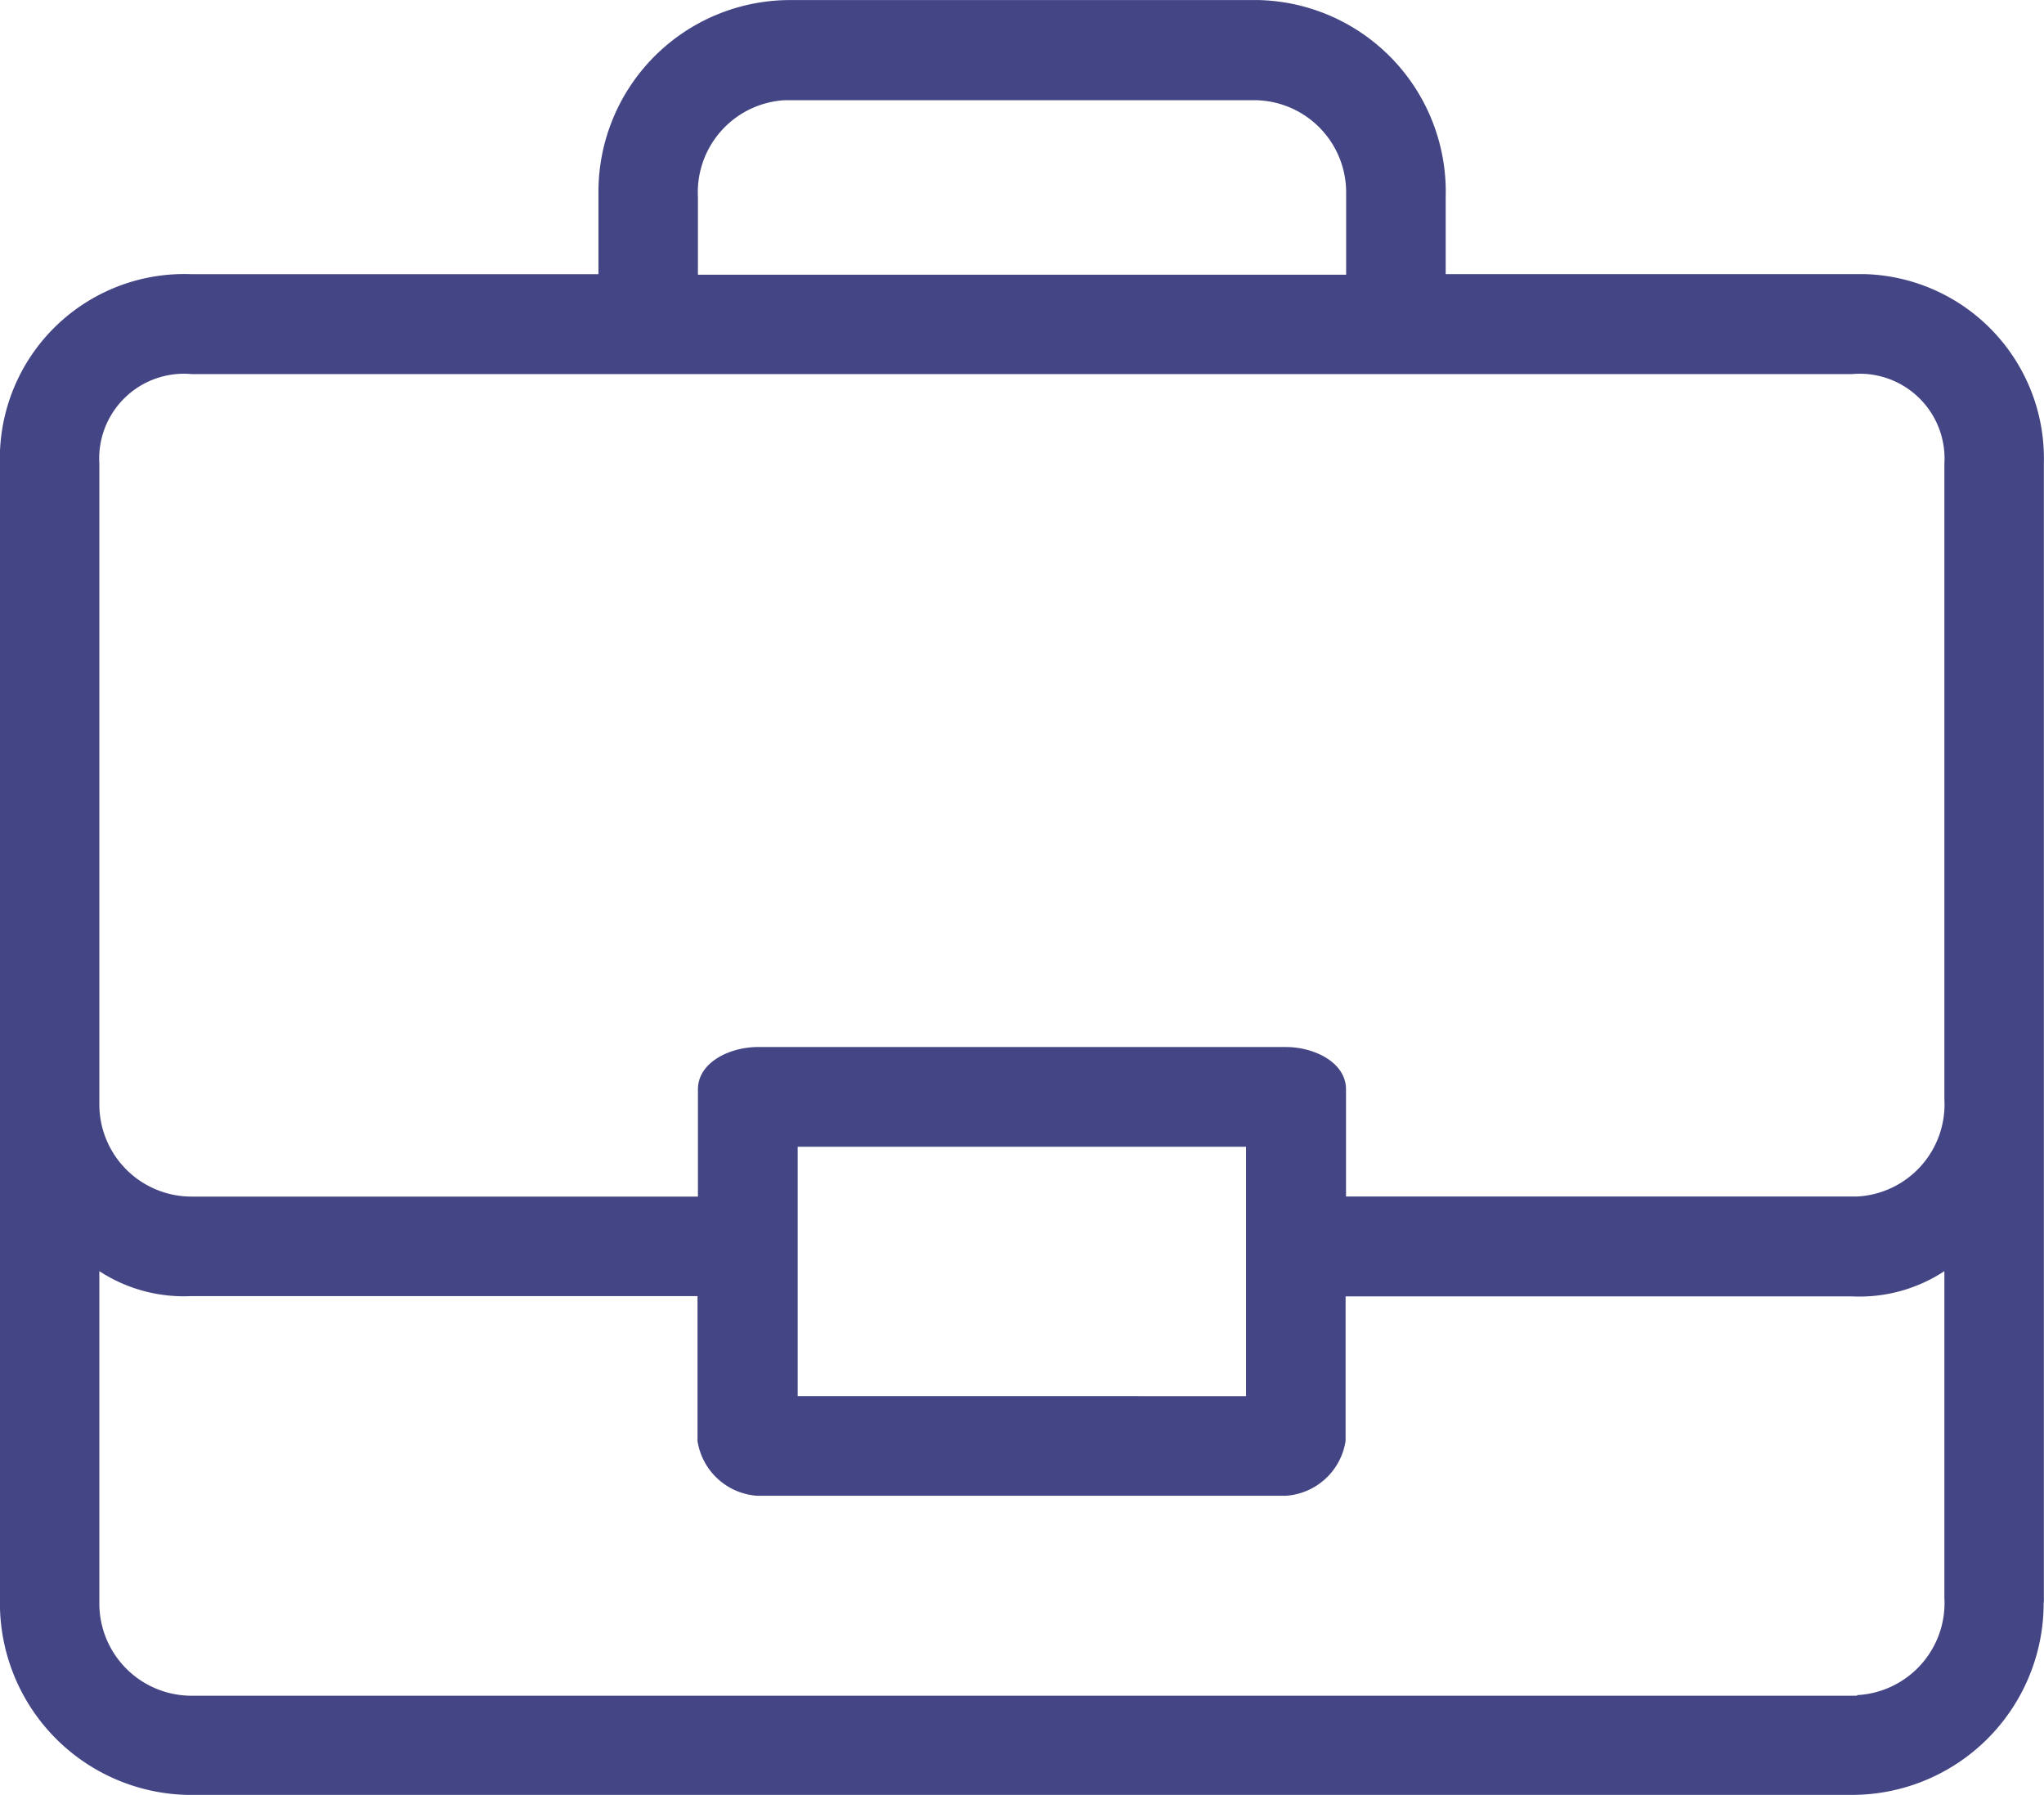 <svg xmlns="http://www.w3.org/2000/svg" id="prefix__portfolio" width="29.855" height="26.212" viewBox="0 0 29.855 26.212">
    <g id="prefix__Group_606" data-name="Group 606">
        <path id="prefix__Path_3353" fill="#444584" d="M29.853 49.473V32.908a2.694 2.694 0 0 0-2.618-2.768h-6.119v-1.127a2.8 2.8 0 0 0-2.729-2.875h-6.846a2.8 2.8 0 0 0-2.8 2.8v1.203H2.8A2.694 2.694 0 0 0 0 32.723v16.75a2.8 2.8 0 0 0 2.73 2.875h24.32a2.8 2.8 0 0 0 2.8-2.8c.004-.026.004-.048.003-.075zM11.467 27.6h6.846a1.347 1.347 0 0 1 1.349 1.345v1.204h-9.468v-1.136a1.347 1.347 0 0 1 1.273-1.413zm15.658 23.3H2.8a1.347 1.347 0 0 1-1.349-1.345V44.7a2.258 2.258 0 0 0 1.347.364h7.39v2.116a.947.947 0 0 0 .874.8h7.718a.947.947 0 0 0 .874-.8v-2.112h7.39A2.257 2.257 0 0 0 28.4 44.7v4.769a1.347 1.347 0 0 1-1.275 1.422zm-15.474-4.376v-3.64H18.2v3.641zm15.474-2.914H19.66v-1.564c0-.4-.473-.619-.874-.619h-7.718c-.4 0-.874.218-.874.619v1.565H2.8a1.347 1.347 0 0 1-1.349-1.345V32.908A1.238 1.238 0 0 1 2.8 31.6h24.25a1.238 1.238 0 0 1 1.35 1.308v9.283a1.347 1.347 0 0 1-1.275 1.419z" data-name="Path 3353" transform="translate(0 -26.137)"/>
    </g>
</svg>
